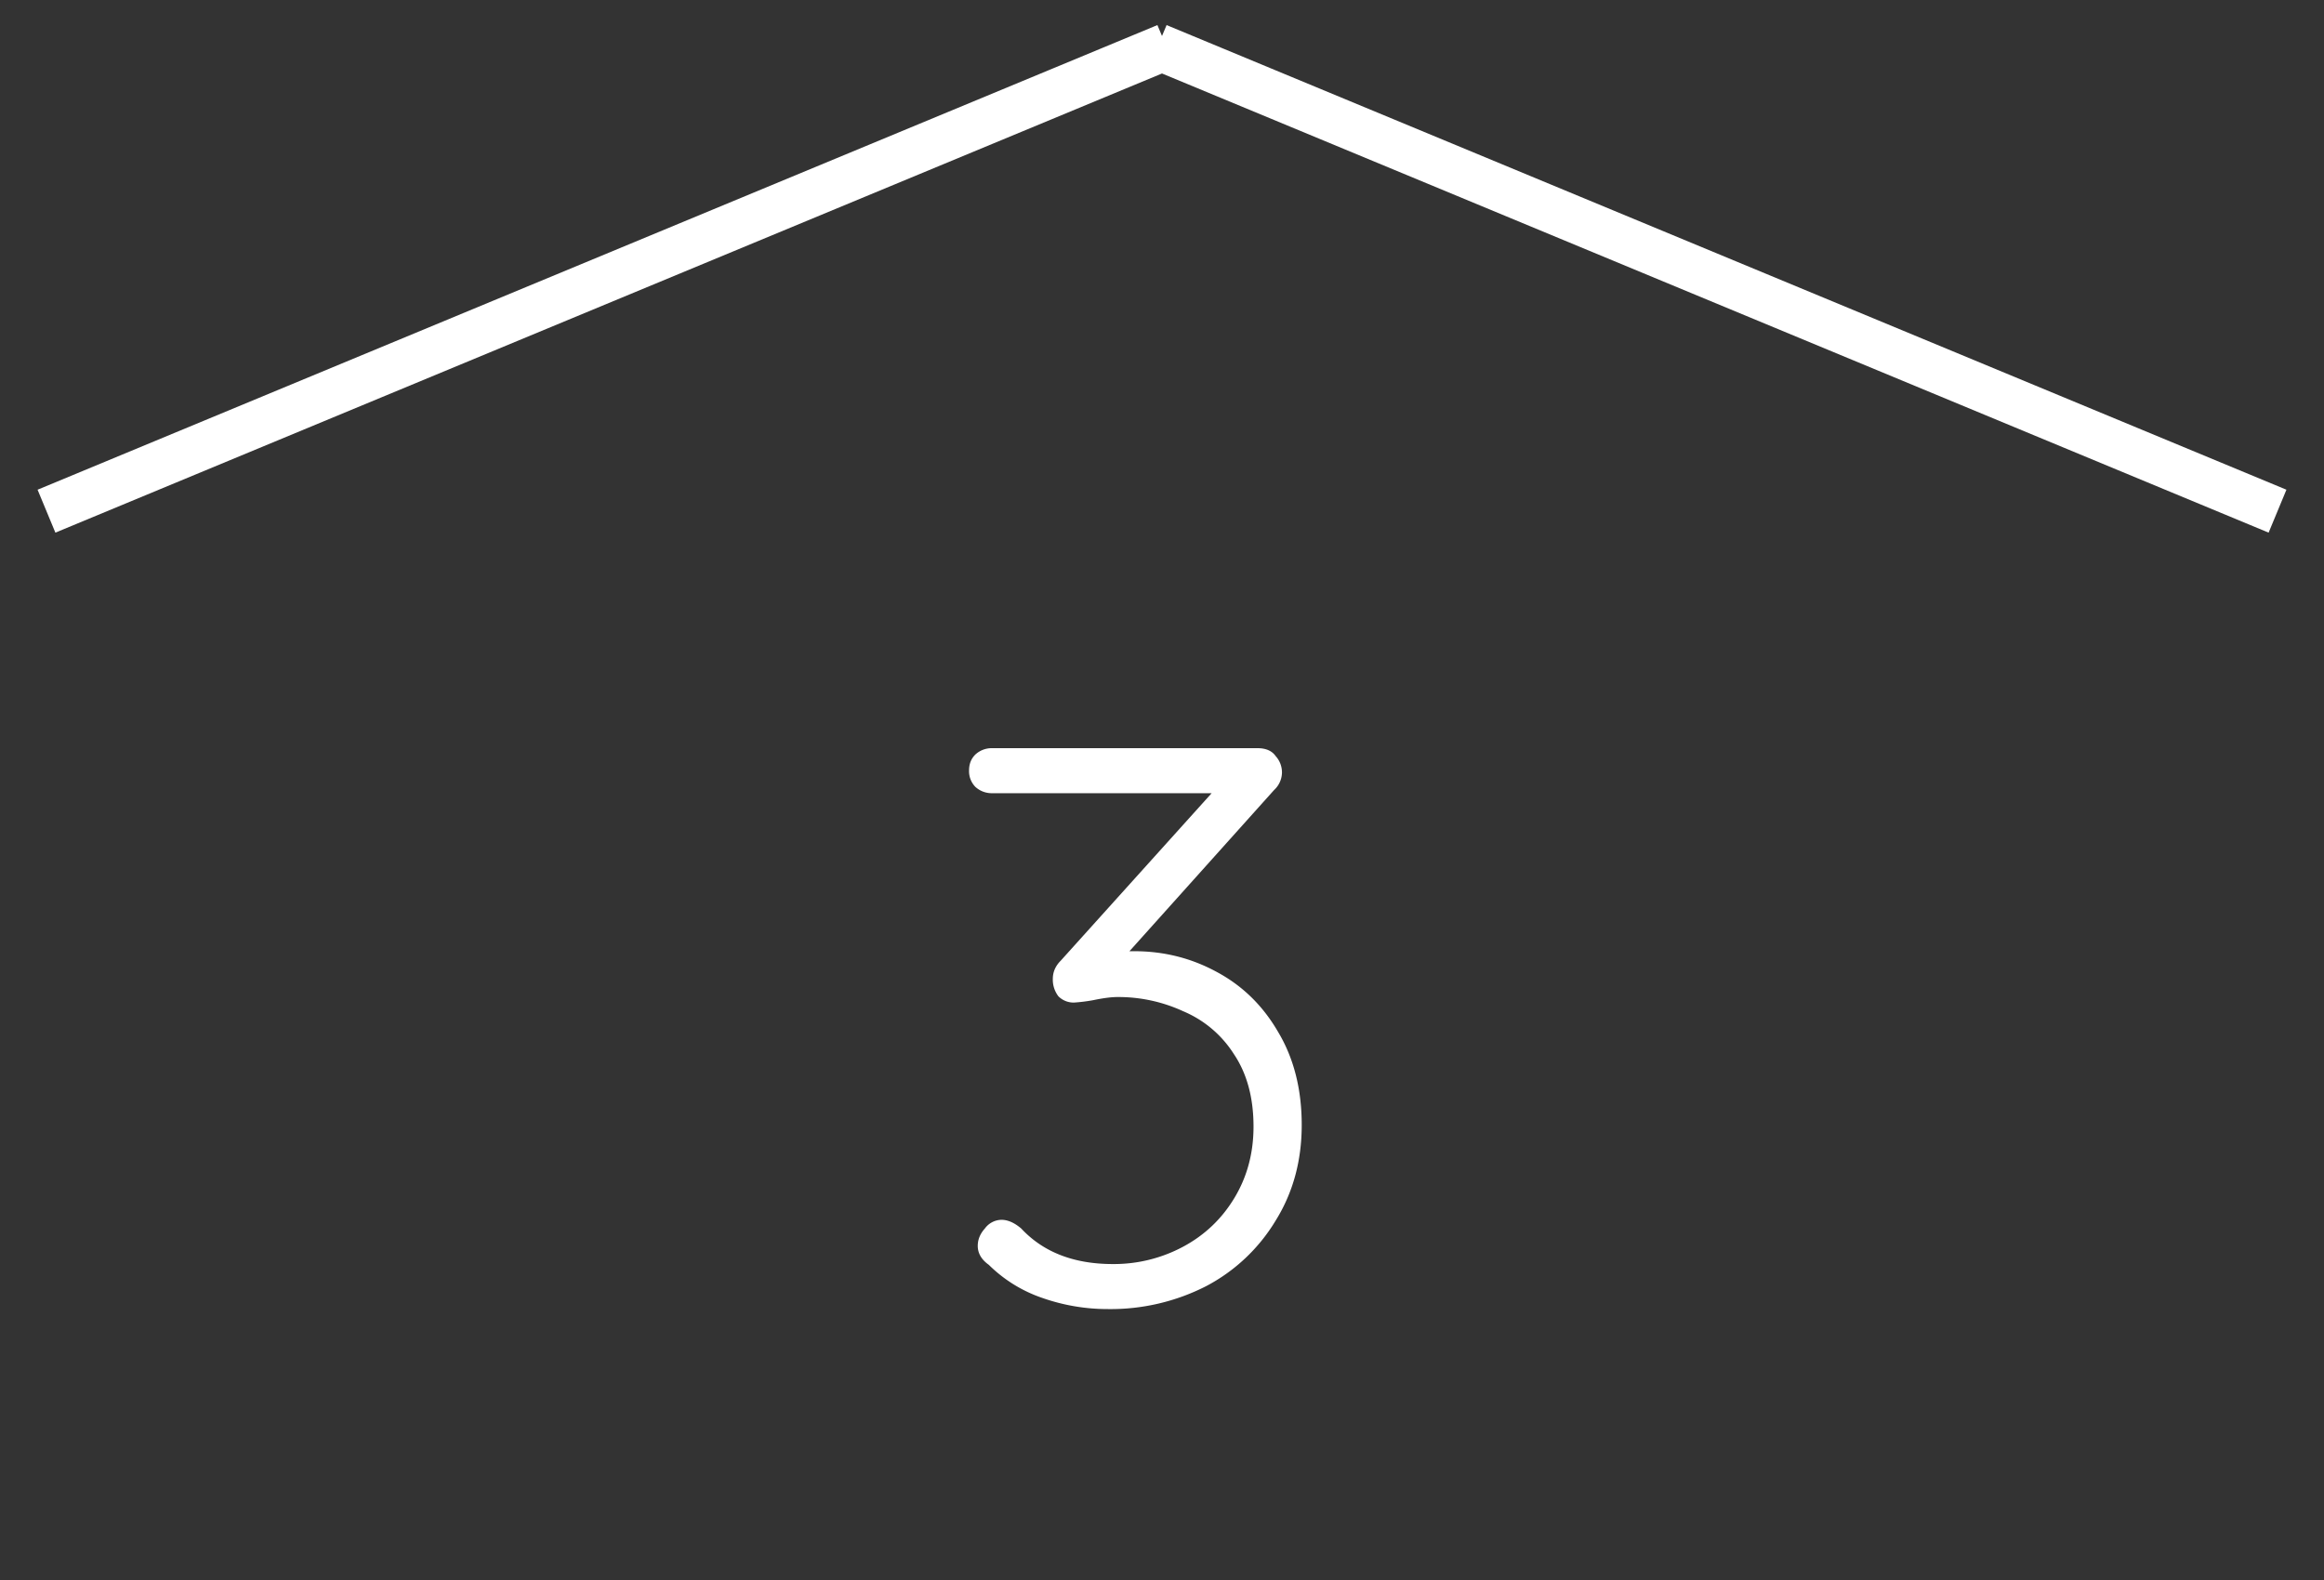 <svg width="50" height="34" fill="none" xmlns="http://www.w3.org/2000/svg"><rect width="100%" height="100%" fill="#333333" stroke="none"/><path d="M24.402 20.469c.635 0 1.224.147 1.768.442.555.295.997.725 1.326 1.292.34.567.51 1.235.51 2.006 0 .77-.187 1.456-.561 2.057a3.817 3.817 0 0 1-1.496 1.411 4.514 4.514 0 0 1-2.108.493 4.24 4.24 0 0 1-1.411-.238 3.02 3.02 0 0 1-1.156-.714c-.159-.113-.238-.25-.238-.408 0-.136.051-.26.153-.374a.452.452 0 0 1 .357-.187c.136 0 .278.062.425.187.476.51 1.133.765 1.972.765a3.15 3.15 0 0 0 1.513-.374c.465-.25.833-.6 1.105-1.054.272-.453.408-.963.408-1.53 0-.623-.142-1.145-.425-1.564a2.383 2.383 0 0 0-1.088-.918 3.327 3.327 0 0 0-1.411-.306c-.136 0-.312.023-.527.068a3.662 3.662 0 0 1-.408.051.461.461 0 0 1-.34-.136.591.591 0 0 1-.119-.374c0-.147.057-.278.17-.391l3.247-3.604h-4.726a.52.52 0 0 1-.357-.136.483.483 0 0 1-.136-.357c0-.136.045-.25.136-.34a.52.52 0 0 1 .357-.136h5.712c.181 0 .312.057.391.17a.52.52 0 0 1 .136.357.52.52 0 0 1-.17.374L24.3 20.469h.102Z" fill="#fff"/><path d="M25 1.04 1 11m24-9.96L24.905 1m.095.04.095-.04M25 1.04 49 11" stroke="#fff"/></svg>